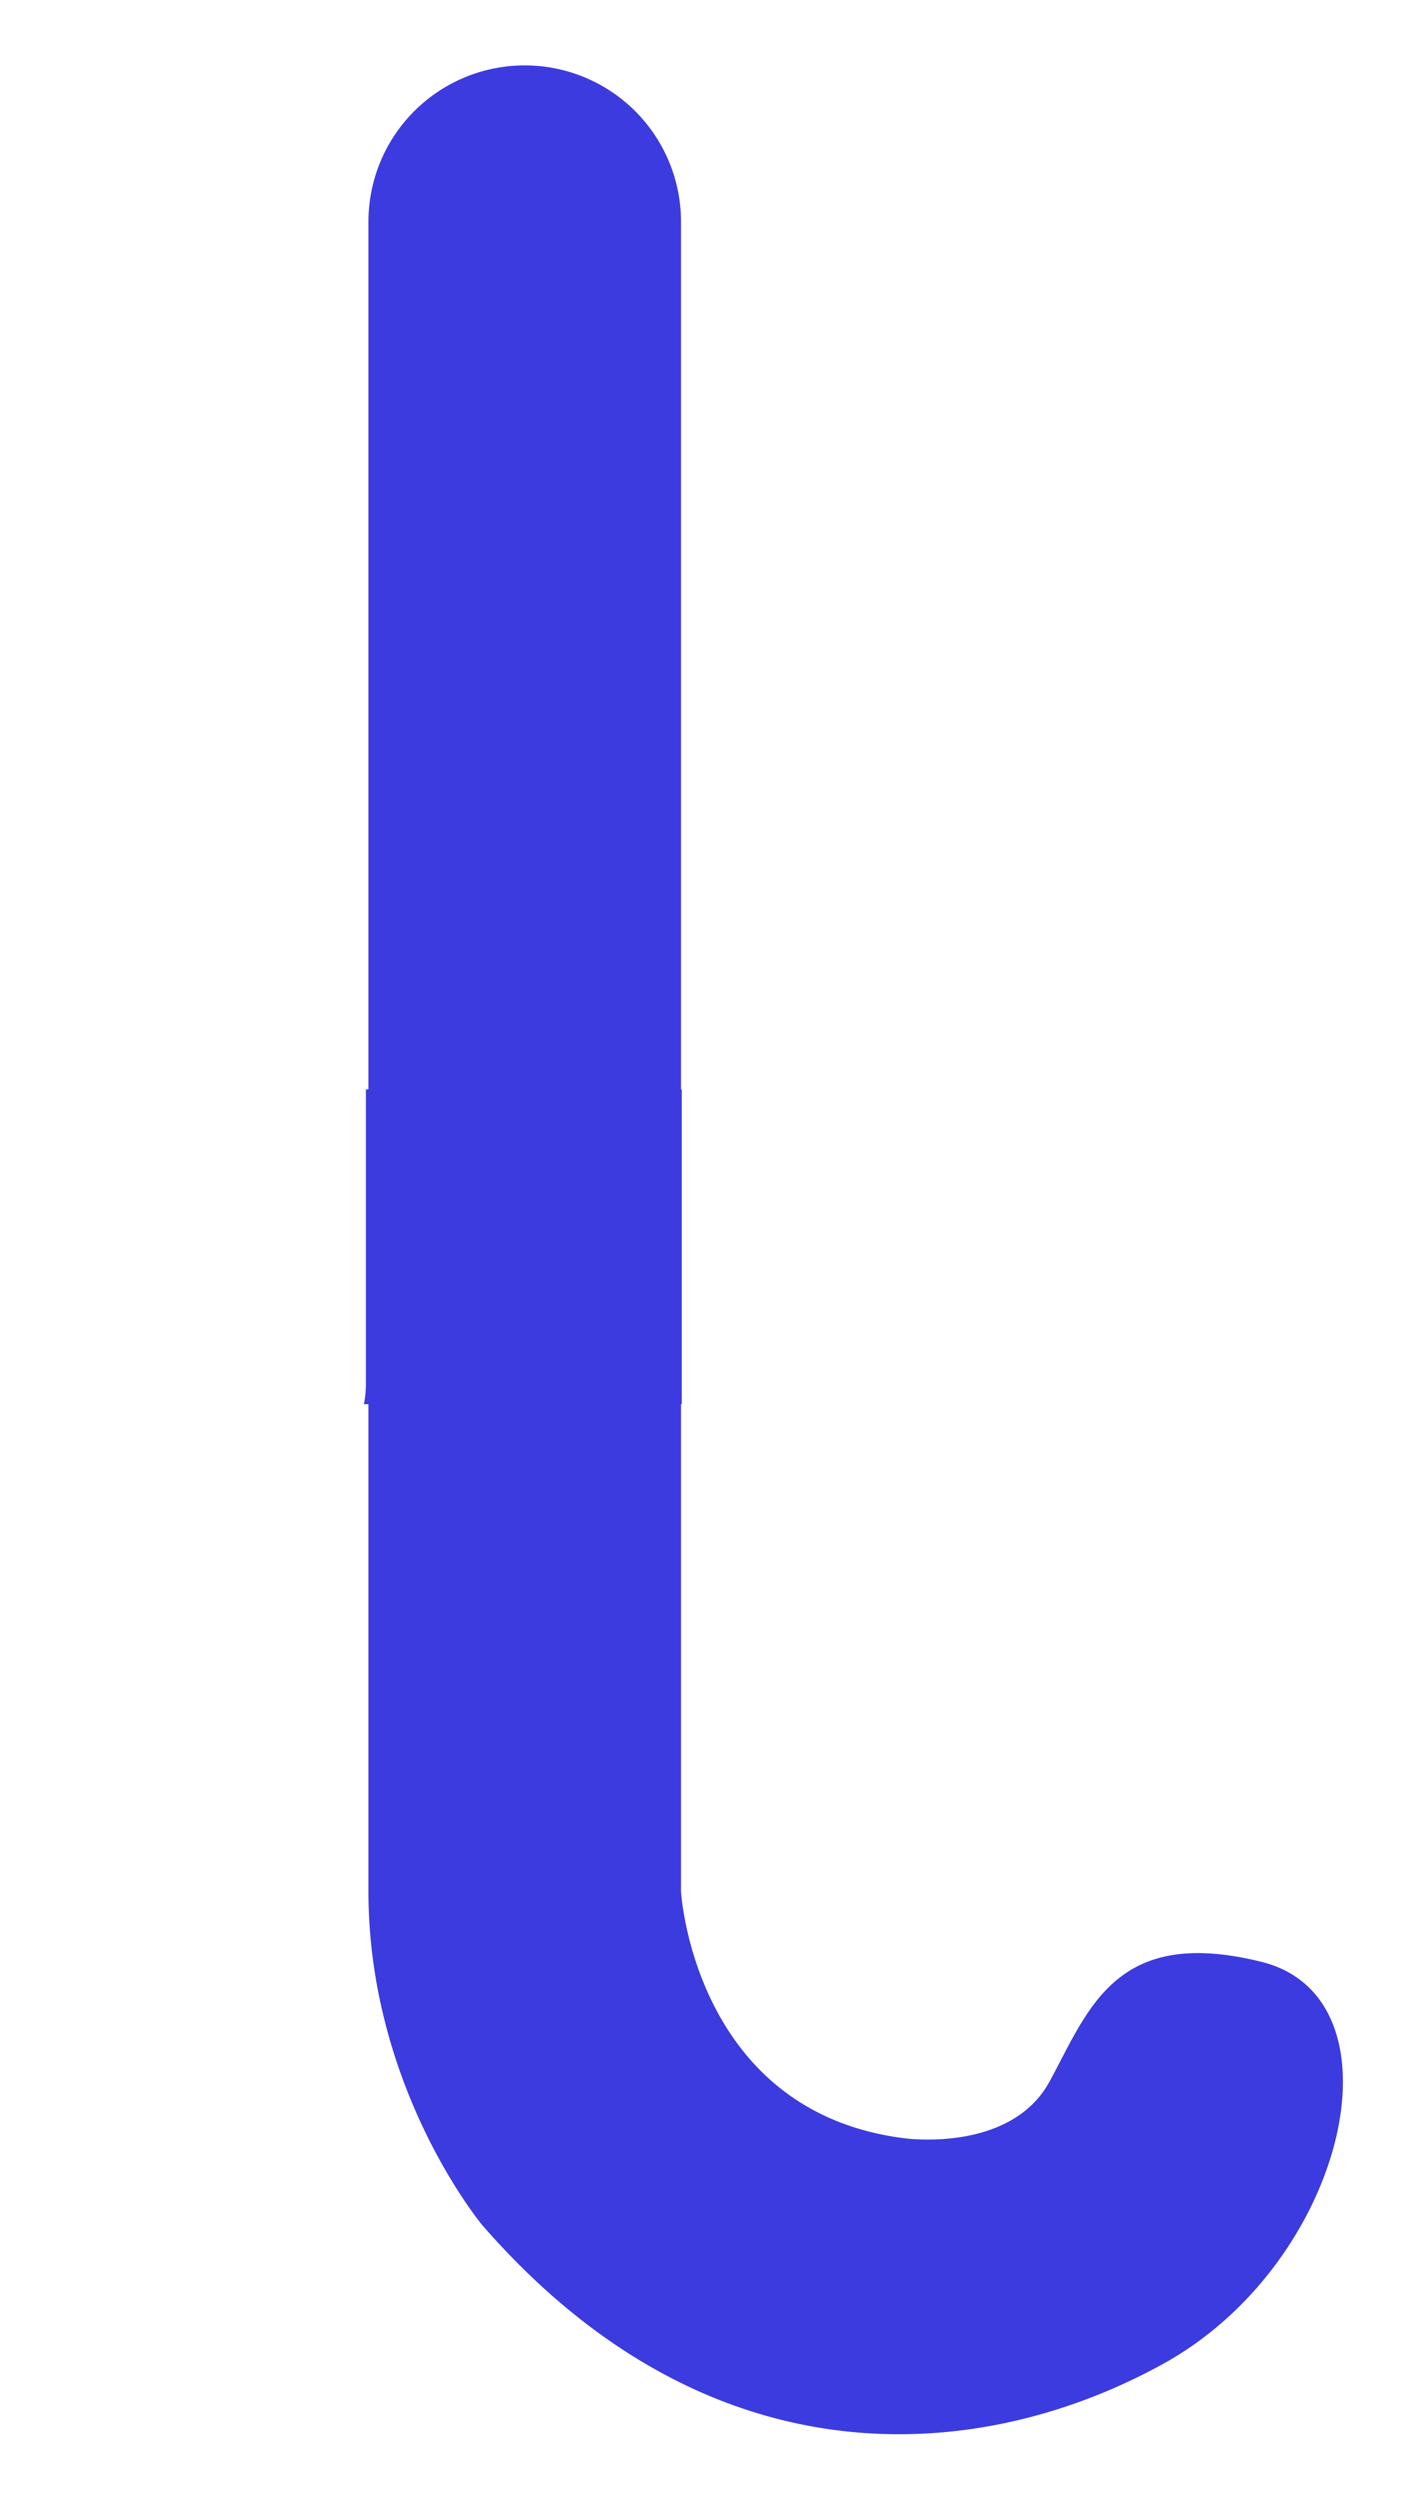 <svg id="bf7a4fad-3ae5-426d-9306-54a89db5e6c3" data-name="Layer 1" xmlns="http://www.w3.org/2000/svg" width="260" height="462.86" viewBox="0 0 260 462.86">
  <defs>
    <style>
      .a2c2c0fb-6f14-4e56-b5b7-25b3cbb7ac00 {
        fill: #3b3be0;
      }
    </style>
  </defs>
  <path class="a2c2c0fb-6f14-4e56-b5b7-25b3cbb7ac00" d="M233.61,363.26c-27.05-6.73-32,8.83-39.24,22.15s-26.91,10.51-26.91,10.51c-39-4.91-41.35-45.69-41.35-45.69V260h.14V201.71h-.14V41.05a28.94,28.94,0,0,0-57.88,0V201.71h-.47v54.4A20.91,20.91,0,0,1,67.4,260h.83v90.21c0,36.58,21.09,61.81,21.09,61.81,42.26,48.56,92.29,44.35,126.14,25.64S260.66,370,233.61,363.26Z"/>
</svg>
